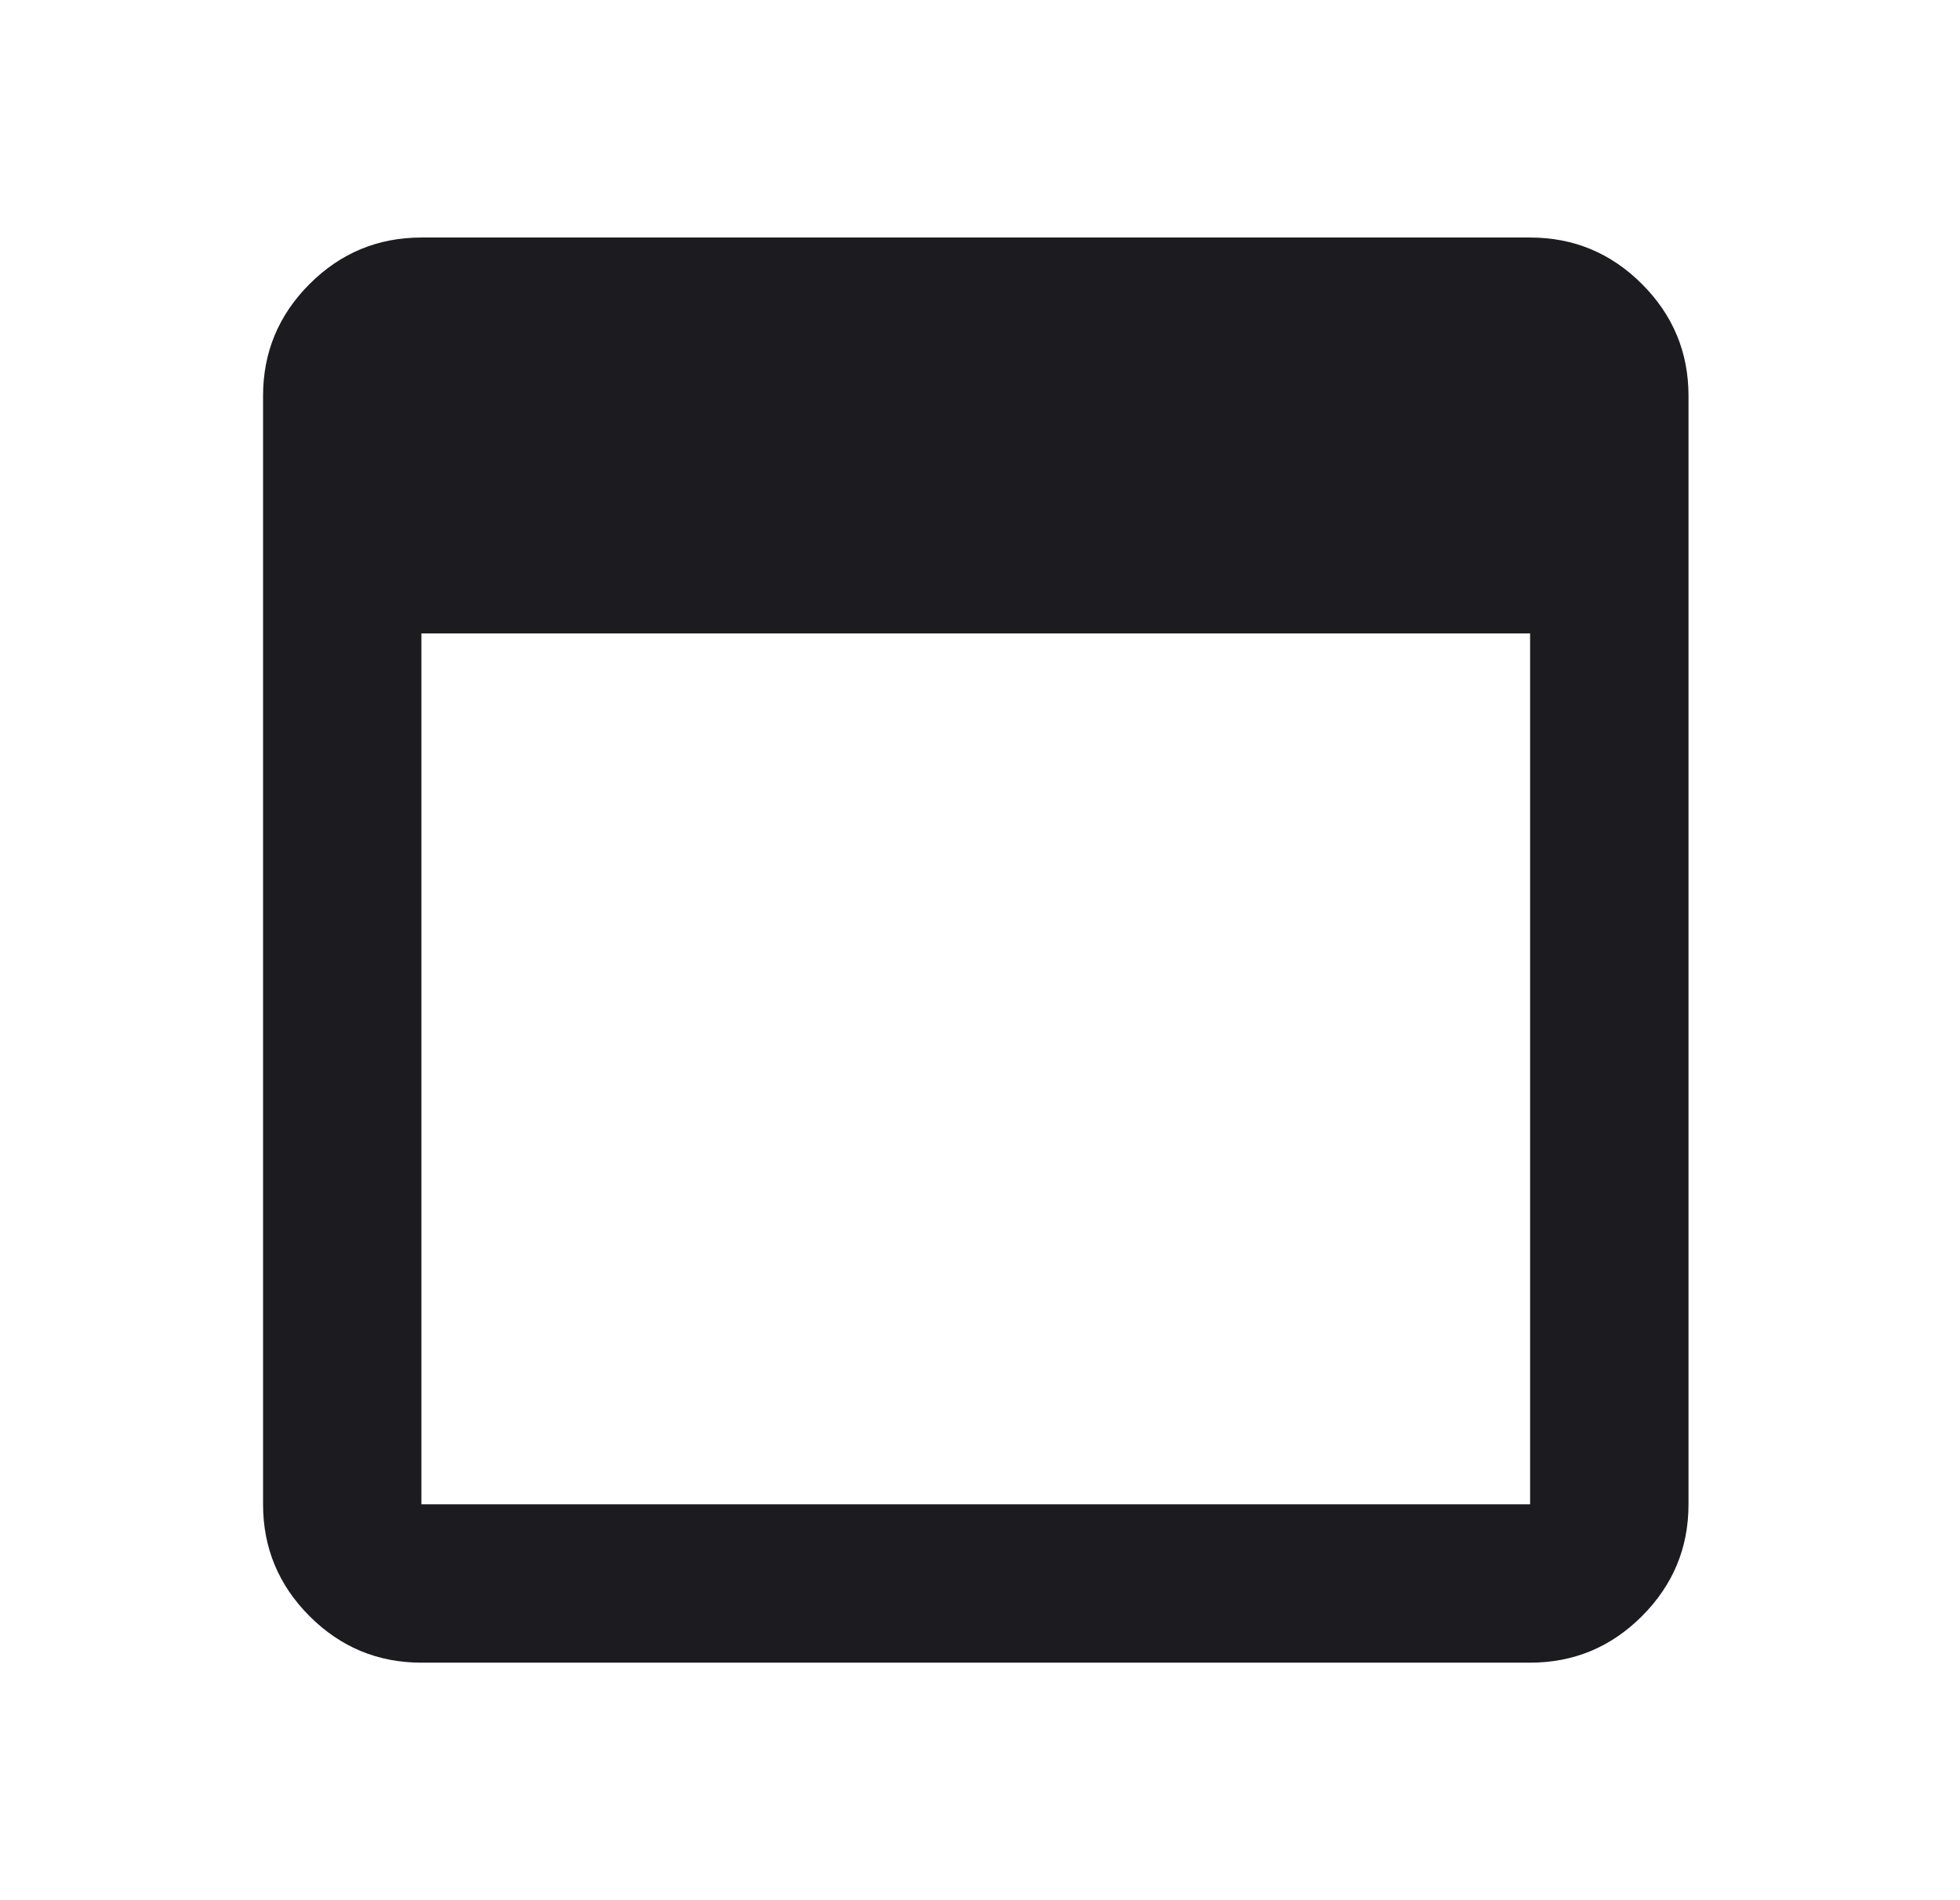 <svg width="33" height="32" viewBox="0 0 33 32" fill="none" xmlns="http://www.w3.org/2000/svg">
<mask id="mask0_82_3225" style="mask-type:alpha" maskUnits="userSpaceOnUse" x="0" y="0" width="33" height="32">
<rect x="0.429" width="32" height="32" fill="#D9D9D9"/>
</mask>
<g mask="url(#mask0_82_3225)">
<path d="M7.095 28C6.362 28 5.734 27.739 5.212 27.217C4.69 26.694 4.429 26.067 4.429 25.333V6.667C4.429 5.933 4.69 5.306 5.212 4.783C5.734 4.261 6.362 4 7.095 4H25.762C26.495 4 27.123 4.261 27.645 4.783C28.168 5.306 28.429 5.933 28.429 6.667V25.333C28.429 26.067 28.168 26.694 27.645 27.217C27.123 27.739 26.495 28 25.762 28H7.095ZM7.095 25.333H25.762V10.667H7.095V25.333Z" fill="#1C1B1F"/>
</g>
</svg>
